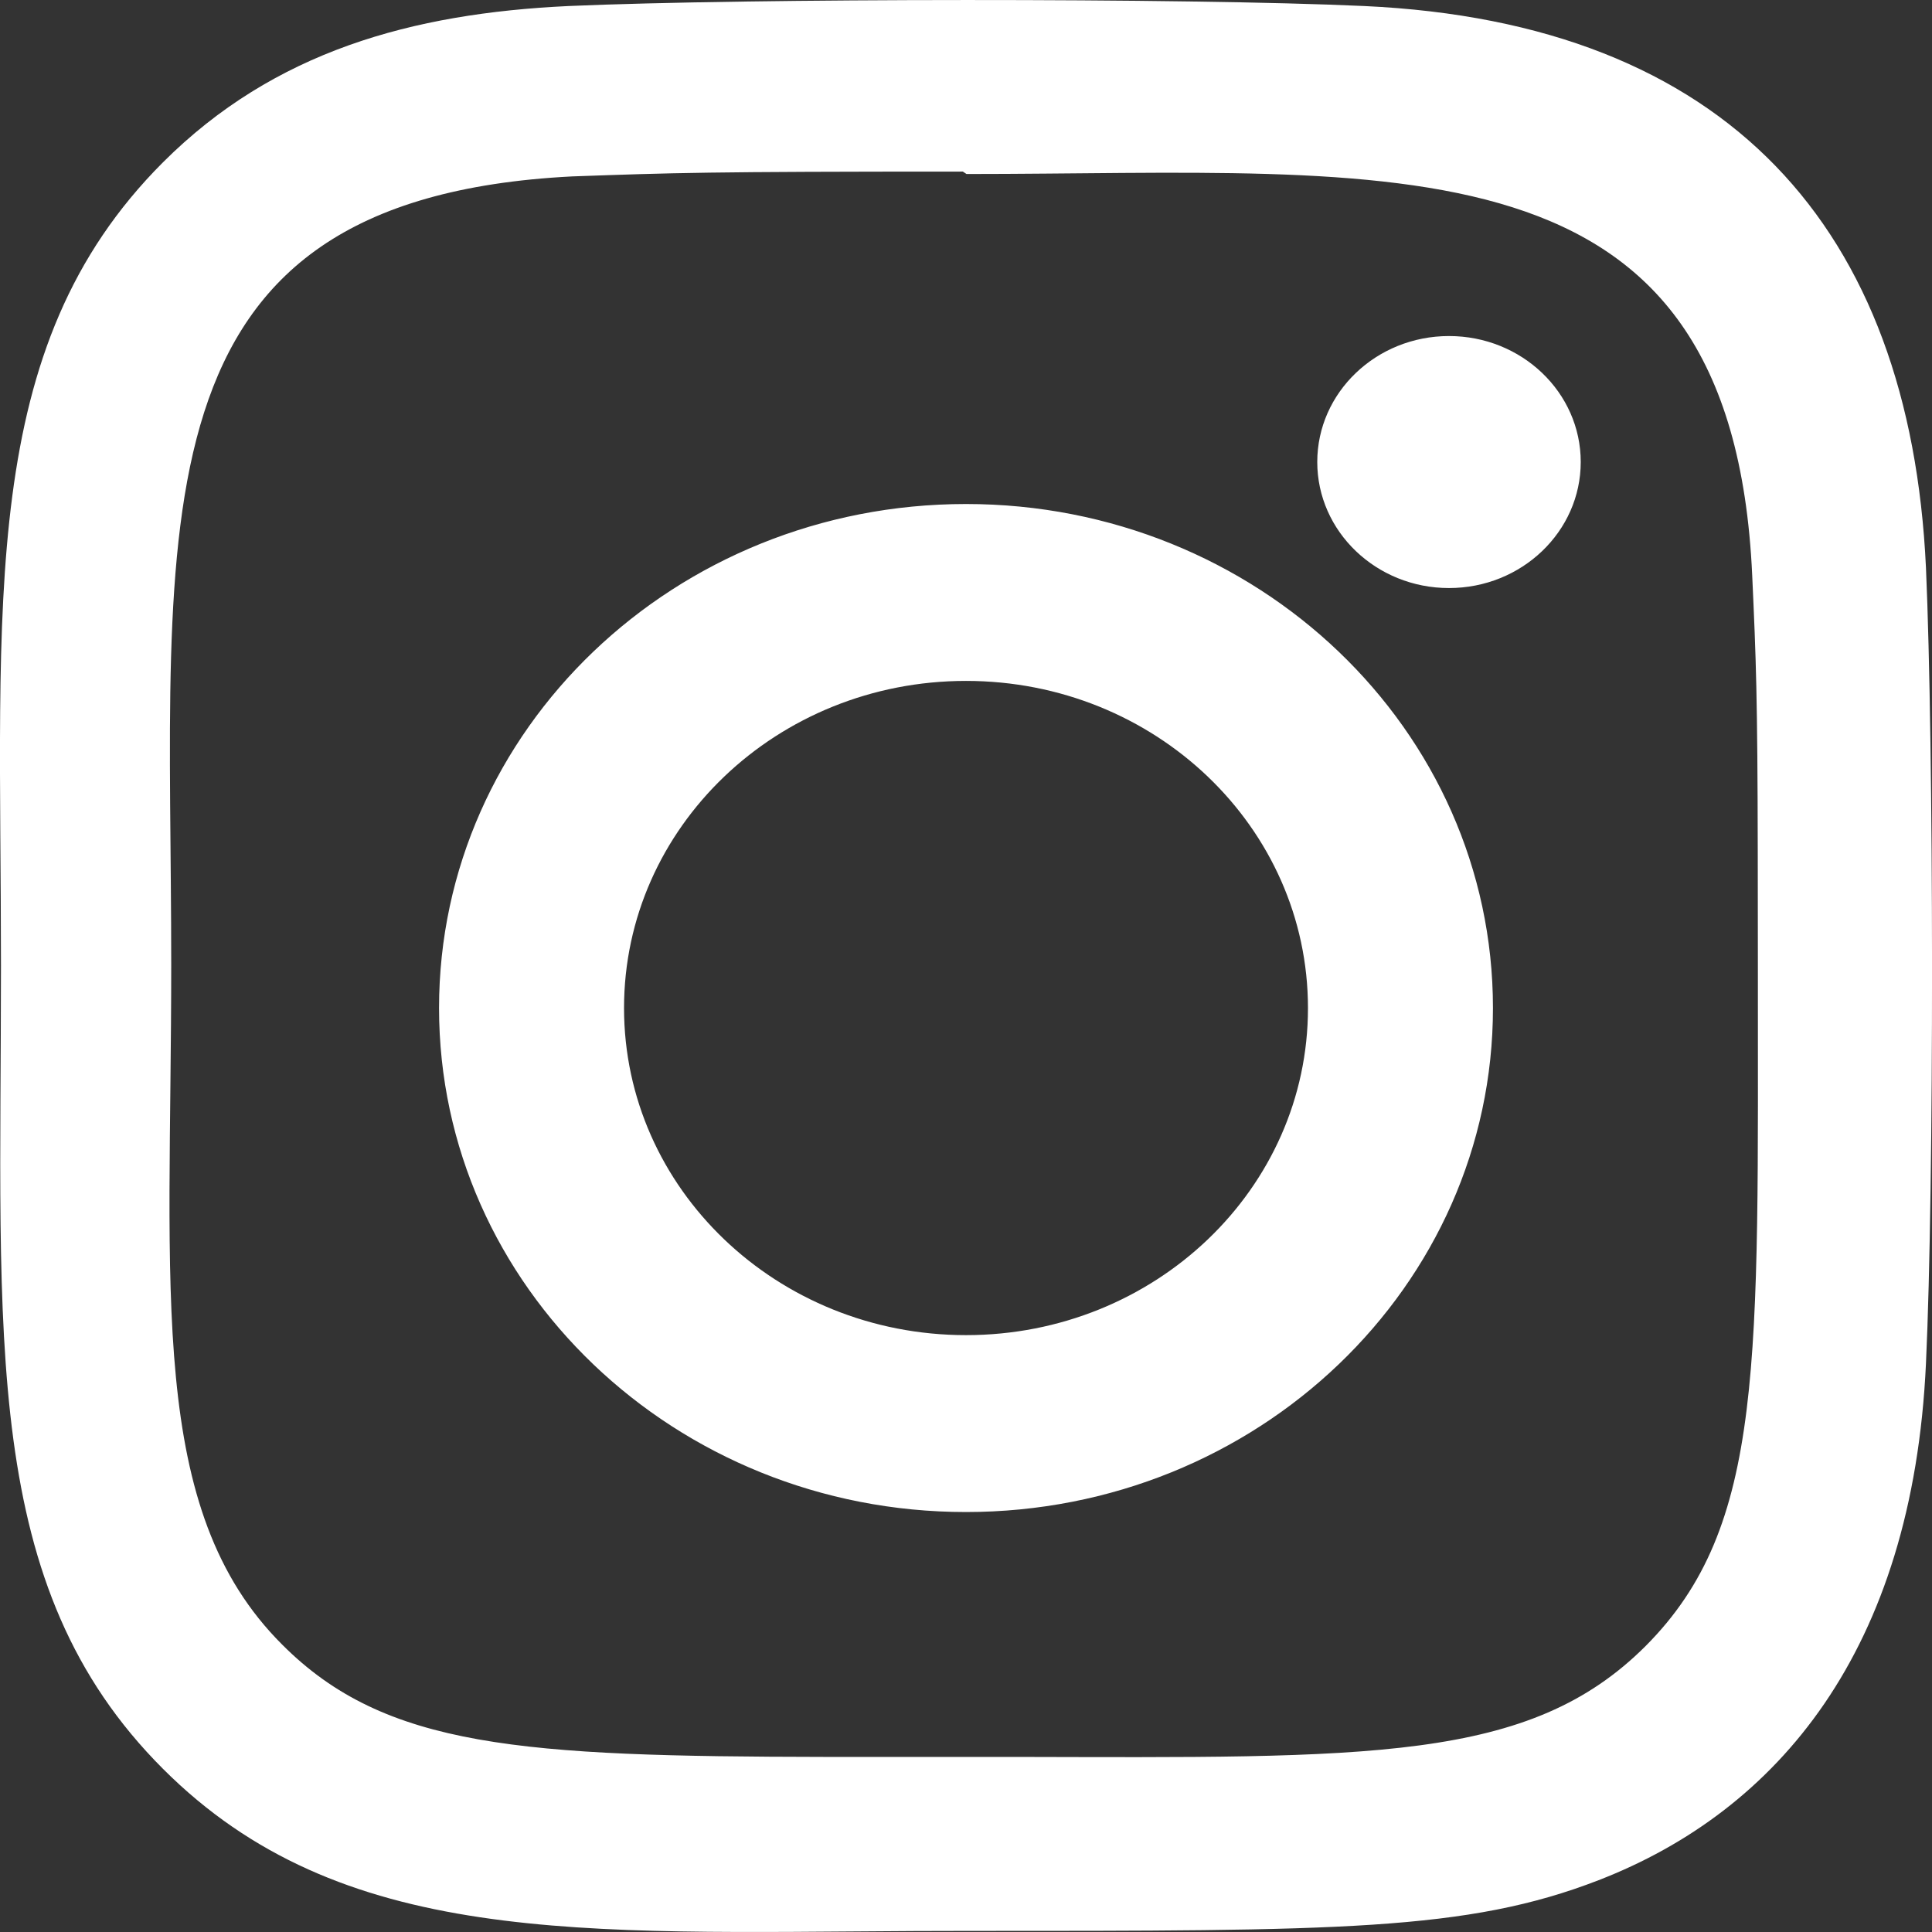 <svg width="16" height="16" viewBox="0 0 16 16" fill="none" xmlns="http://www.w3.org/2000/svg">
<rect x="0" y="0" width="16" height="16" fill="#333333" stroke="none"/>
<path fill-rule="evenodd" clip-rule="evenodd" d="M4.707 0.05C6.181 -0.015 9.827 -0.018 11.299 0.05C14.31 0.189 15.818 1.892 15.95 4.701C16.015 6.174 16.019 9.819 15.95 11.292C15.84 13.671 14.722 14.996 13.239 15.571C12.149 15.993 11.085 15.991 8.003 15.991L7.58 15.992C4.799 16.007 2.821 16.12 1.35 14.649C-0.165 13.134 0.008 11.109 0.008 7.997C0.008 4.956 -0.189 2.883 1.35 1.344C2.271 0.424 3.413 0.111 4.707 0.05ZM7.974 1.421C5.836 1.421 5.586 1.431 4.737 1.461C1.04 1.65 1.418 4.303 1.418 7.986C1.418 10.708 1.215 12.503 2.338 13.621C3.192 14.477 4.322 14.546 6.824 14.55L8.395 14.55C11.342 14.556 12.664 14.596 13.629 13.631C14.62 12.635 14.557 11.291 14.558 7.996L14.557 7.074C14.555 5.761 14.543 5.468 14.511 4.765C14.344 1.069 11.557 1.441 8.004 1.441L7.974 1.421ZM8 4.174C10.409 4.174 12.364 6.041 12.364 8.348C12.364 10.652 10.411 12.522 8 12.522C5.591 12.522 3.636 10.654 3.636 8.348C3.636 6.043 5.589 4.174 8 4.174ZM8 5.639C6.435 5.639 5.168 6.851 5.168 8.348C5.168 9.844 6.435 11.057 8 11.057C9.565 11.057 10.833 9.844 10.832 8.348C10.832 6.851 9.565 5.639 8 5.639ZM12 2.783C12.602 2.783 13.091 3.25 13.091 3.826C13.091 4.402 12.602 4.87 12 4.87C11.398 4.87 10.909 4.402 10.909 3.826C10.909 3.25 11.398 2.783 12 2.783Z" fill="white"/>
</svg>

